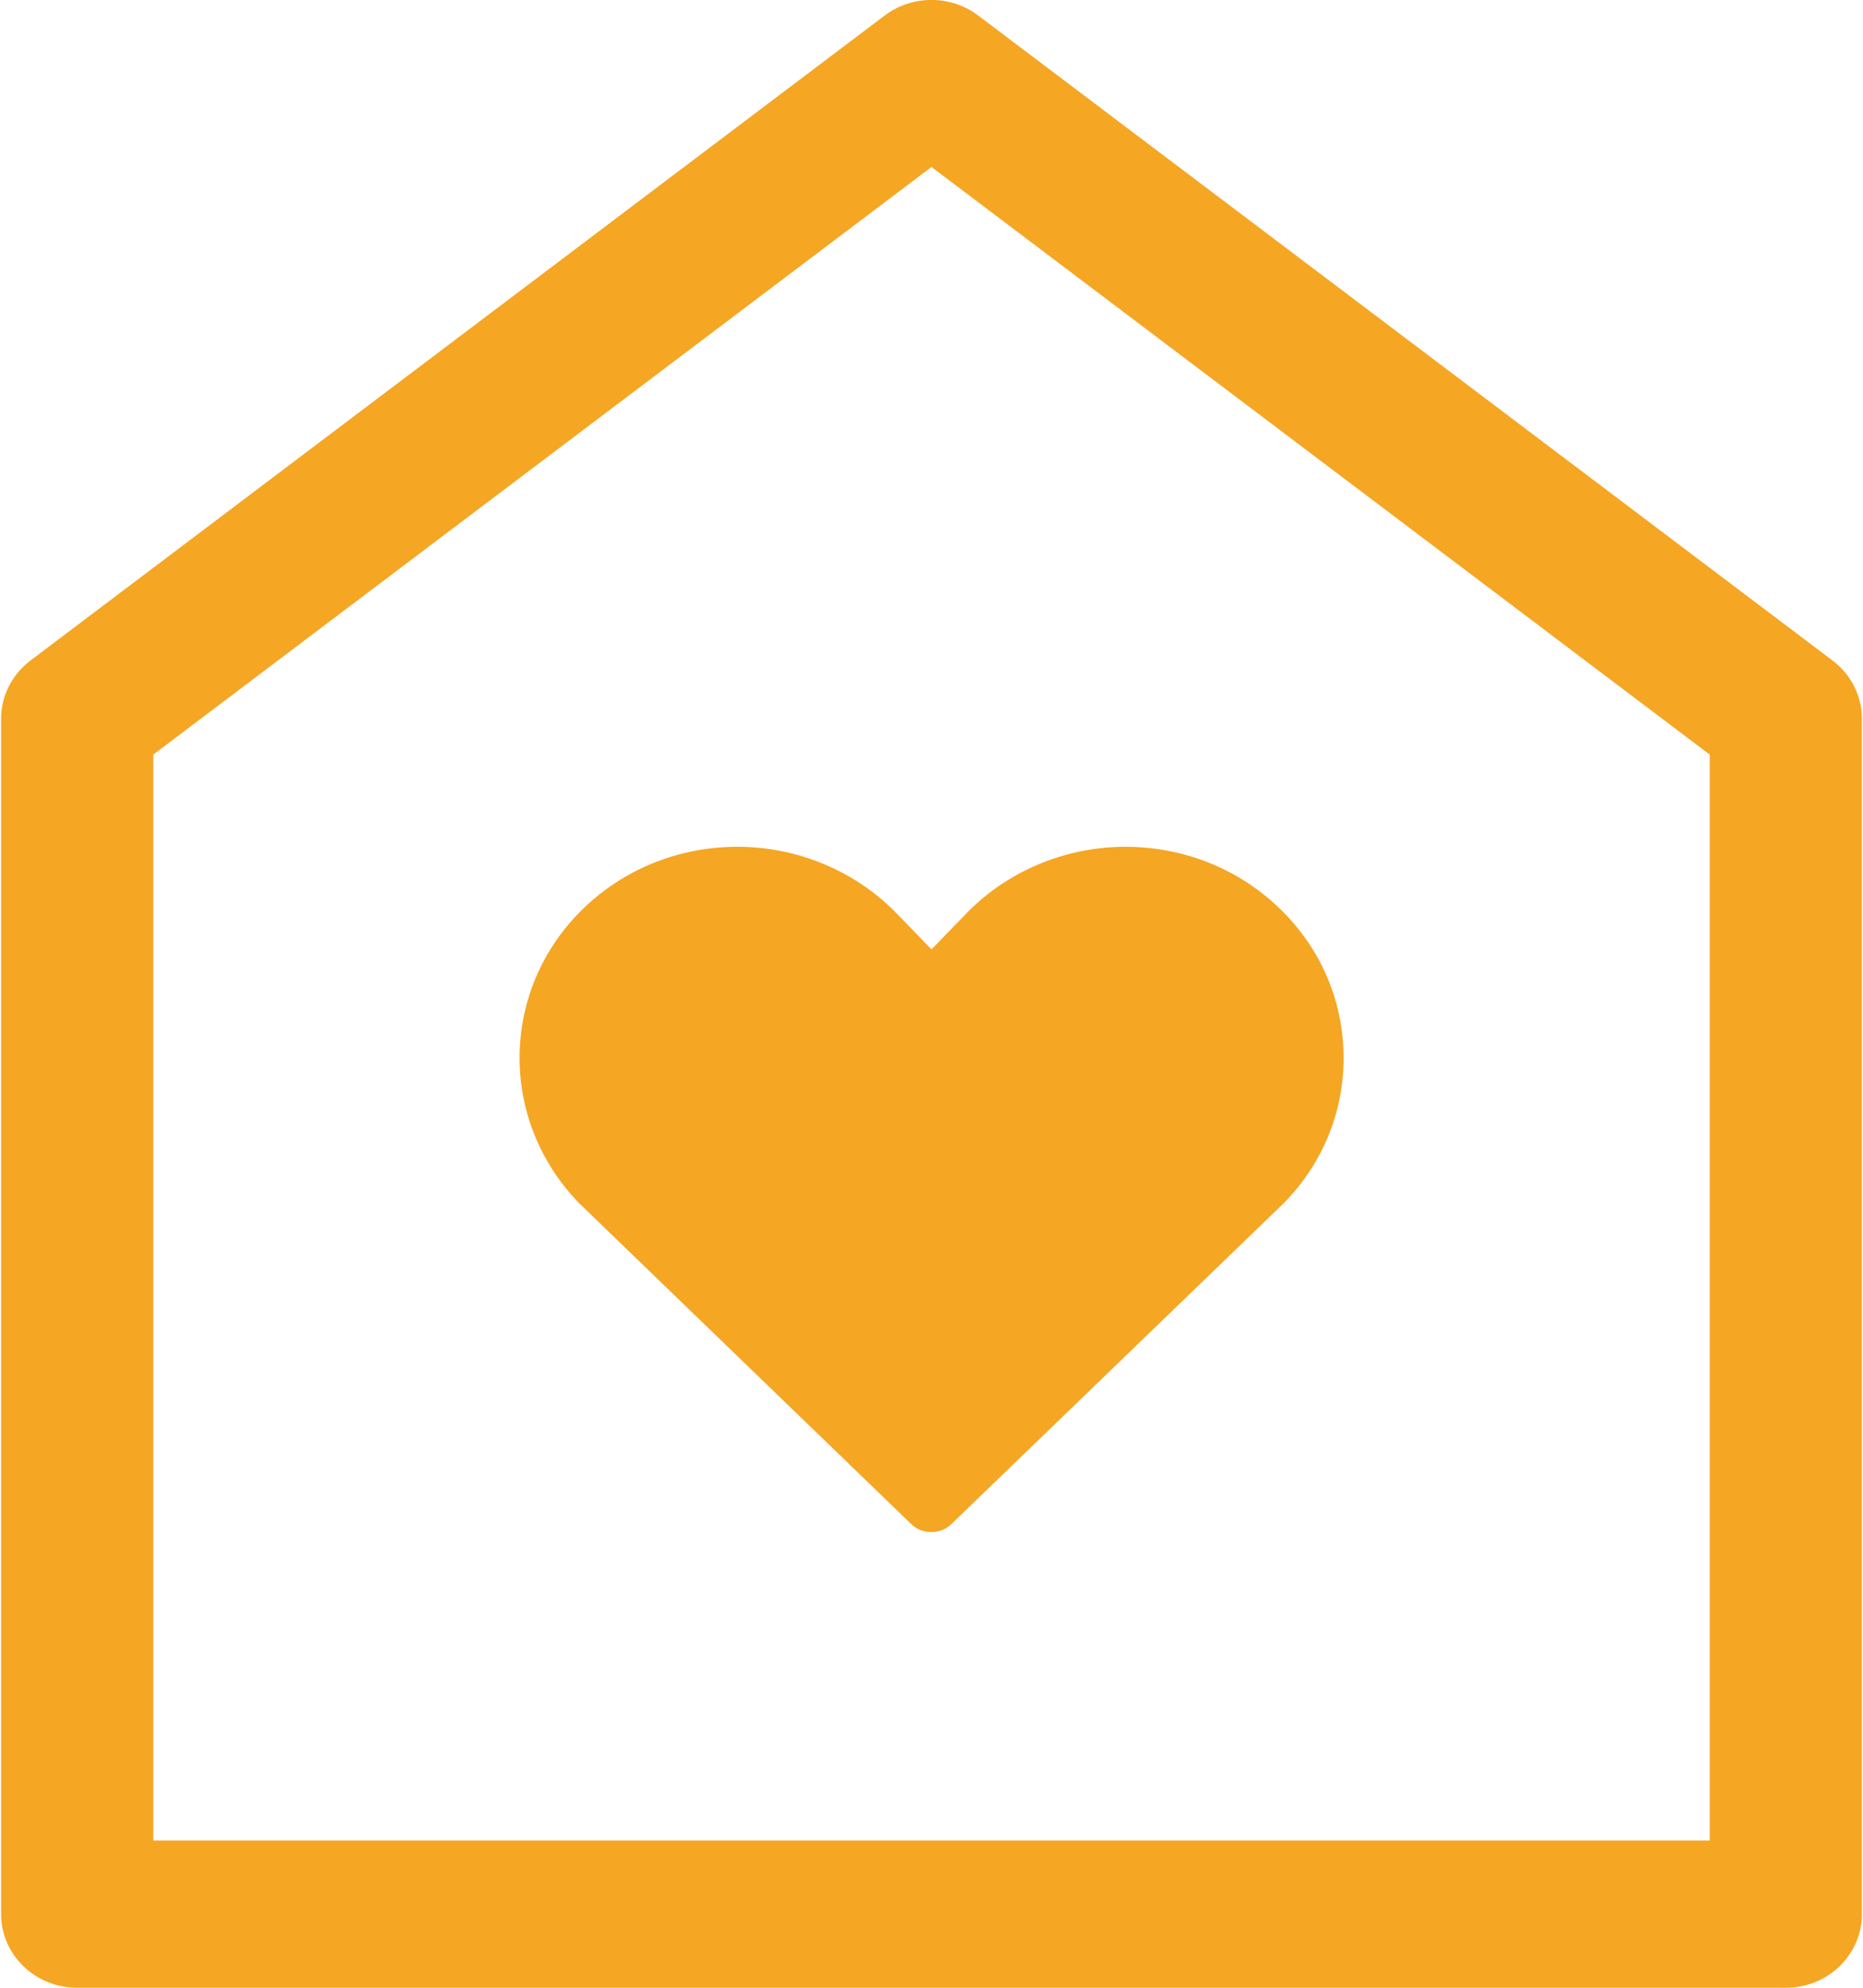 <?xml version="1.0" encoding="UTF-8"?>
<svg width="15px" height="16px" viewBox="0 0 15 16" version="1.1" xmlns="http://www.w3.org/2000/svg" xmlns:xlink="http://www.w3.org/1999/xlink">
    <!-- Generator: Sketch 51.3 (57544) - http://www.bohemiancoding.com/sketch -->
    <title>Group 2</title>
    <desc>Created with Sketch.</desc>
    <defs></defs>
    <g id="Page-1" stroke="none" stroke-width="1" fill="none" fill-rule="evenodd">
        <g id="Group-2" transform="translate(-5, -4)" fill-rule="nonzero">
            <rect id="Rectangle" fill-opacity="0" fill="#D8D8D8" x="0" y="0" width="24" height="24"></rect>
            <g id="noun_Home_986899_000000" transform="translate(5, 4)" fill="#F5A623">
                <path d="M14.755,5.317 L7.876,0.125 C7.655,-0.042 7.344,-0.042 7.123,0.125 L0.245,5.317 C0.096,5.43 0.009,5.602 0.009,5.785 L0.009,15.407 C0.009,15.735 0.283,16 0.621,16 L14.379,16 C14.717,16 14.991,15.735 14.991,15.407 L14.991,5.785 C14.991,5.602 14.904,5.429 14.755,5.317 Z M13.766,14.815 L1.234,14.815 L1.234,6.074 L7.5,1.344 L13.766,6.074 L13.766,14.815 Z M7.219,7.352 L7.5,7.642 L7.781,7.352 C8.112,7.011 8.579,6.816 9.062,6.816 C9.51,6.816 9.938,6.979 10.264,7.276 C10.607,7.588 10.803,8.009 10.817,8.463 C10.832,8.917 10.663,9.349 10.341,9.68 L7.661,12.267 C7.616,12.311 7.557,12.332 7.499,12.332 C7.44,12.332 7.381,12.311 7.336,12.267 L4.663,9.685 C3.995,8.997 4.03,7.919 4.735,7.277 C5.062,6.979 5.489,6.816 5.938,6.816 C6.421,6.816 6.888,7.011 7.219,7.352 Z" id="Shape"></path>
            </g>
        </g>
    </g>
</svg>